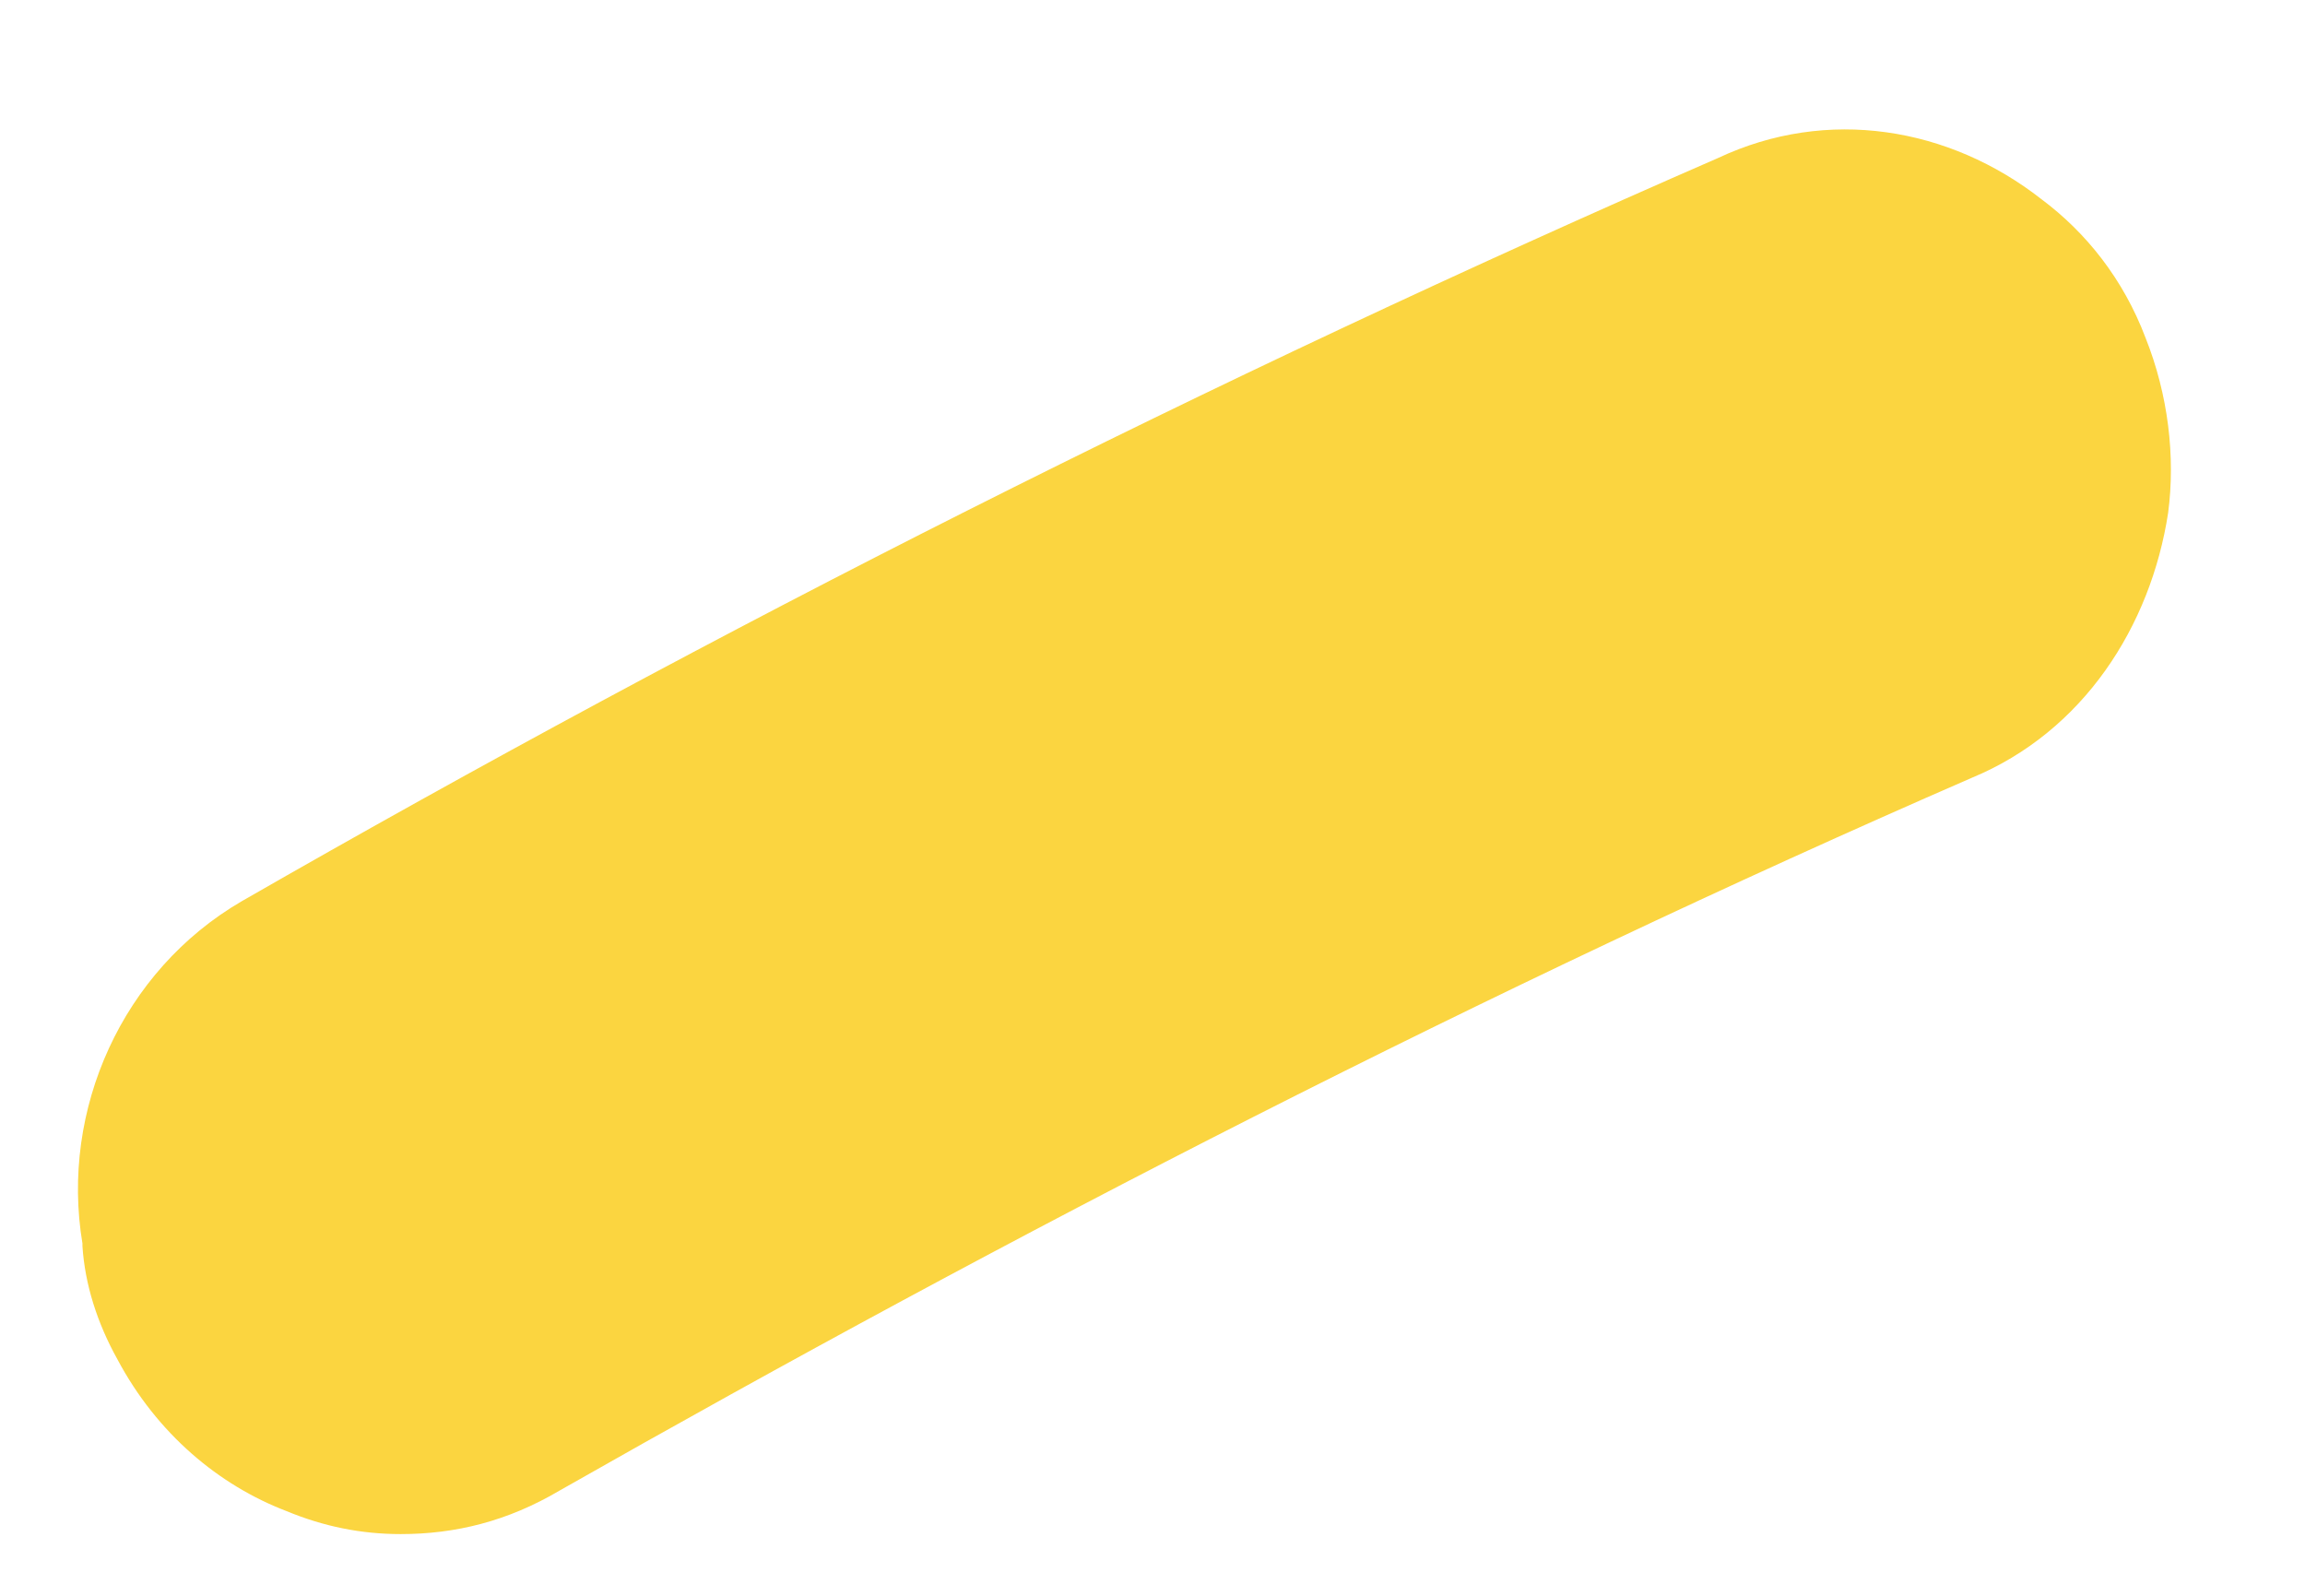 <?xml version="1.0" encoding="UTF-8" standalone="no"?><svg width='13' height='9' viewBox='0 0 13 9' fill='none' xmlns='http://www.w3.org/2000/svg'>
<path d='M0.465 7.013C0.339 6.259 0.69 5.475 1.363 5.083C4.04 3.546 6.83 2.138 9.69 0.891C10.307 0.601 10.994 0.717 11.513 1.123C11.765 1.311 11.975 1.573 12.101 1.906C12.228 2.225 12.27 2.574 12.228 2.893C12.13 3.531 11.751 4.126 11.12 4.387C8.386 5.577 5.709 6.955 3.157 8.406C2.863 8.58 2.568 8.652 2.26 8.652C2.036 8.652 1.825 8.609 1.615 8.522C1.236 8.377 0.886 8.087 0.662 7.666C0.549 7.463 0.479 7.245 0.465 7.028V7.013Z' fill='#FBD540'/>
</svg>
